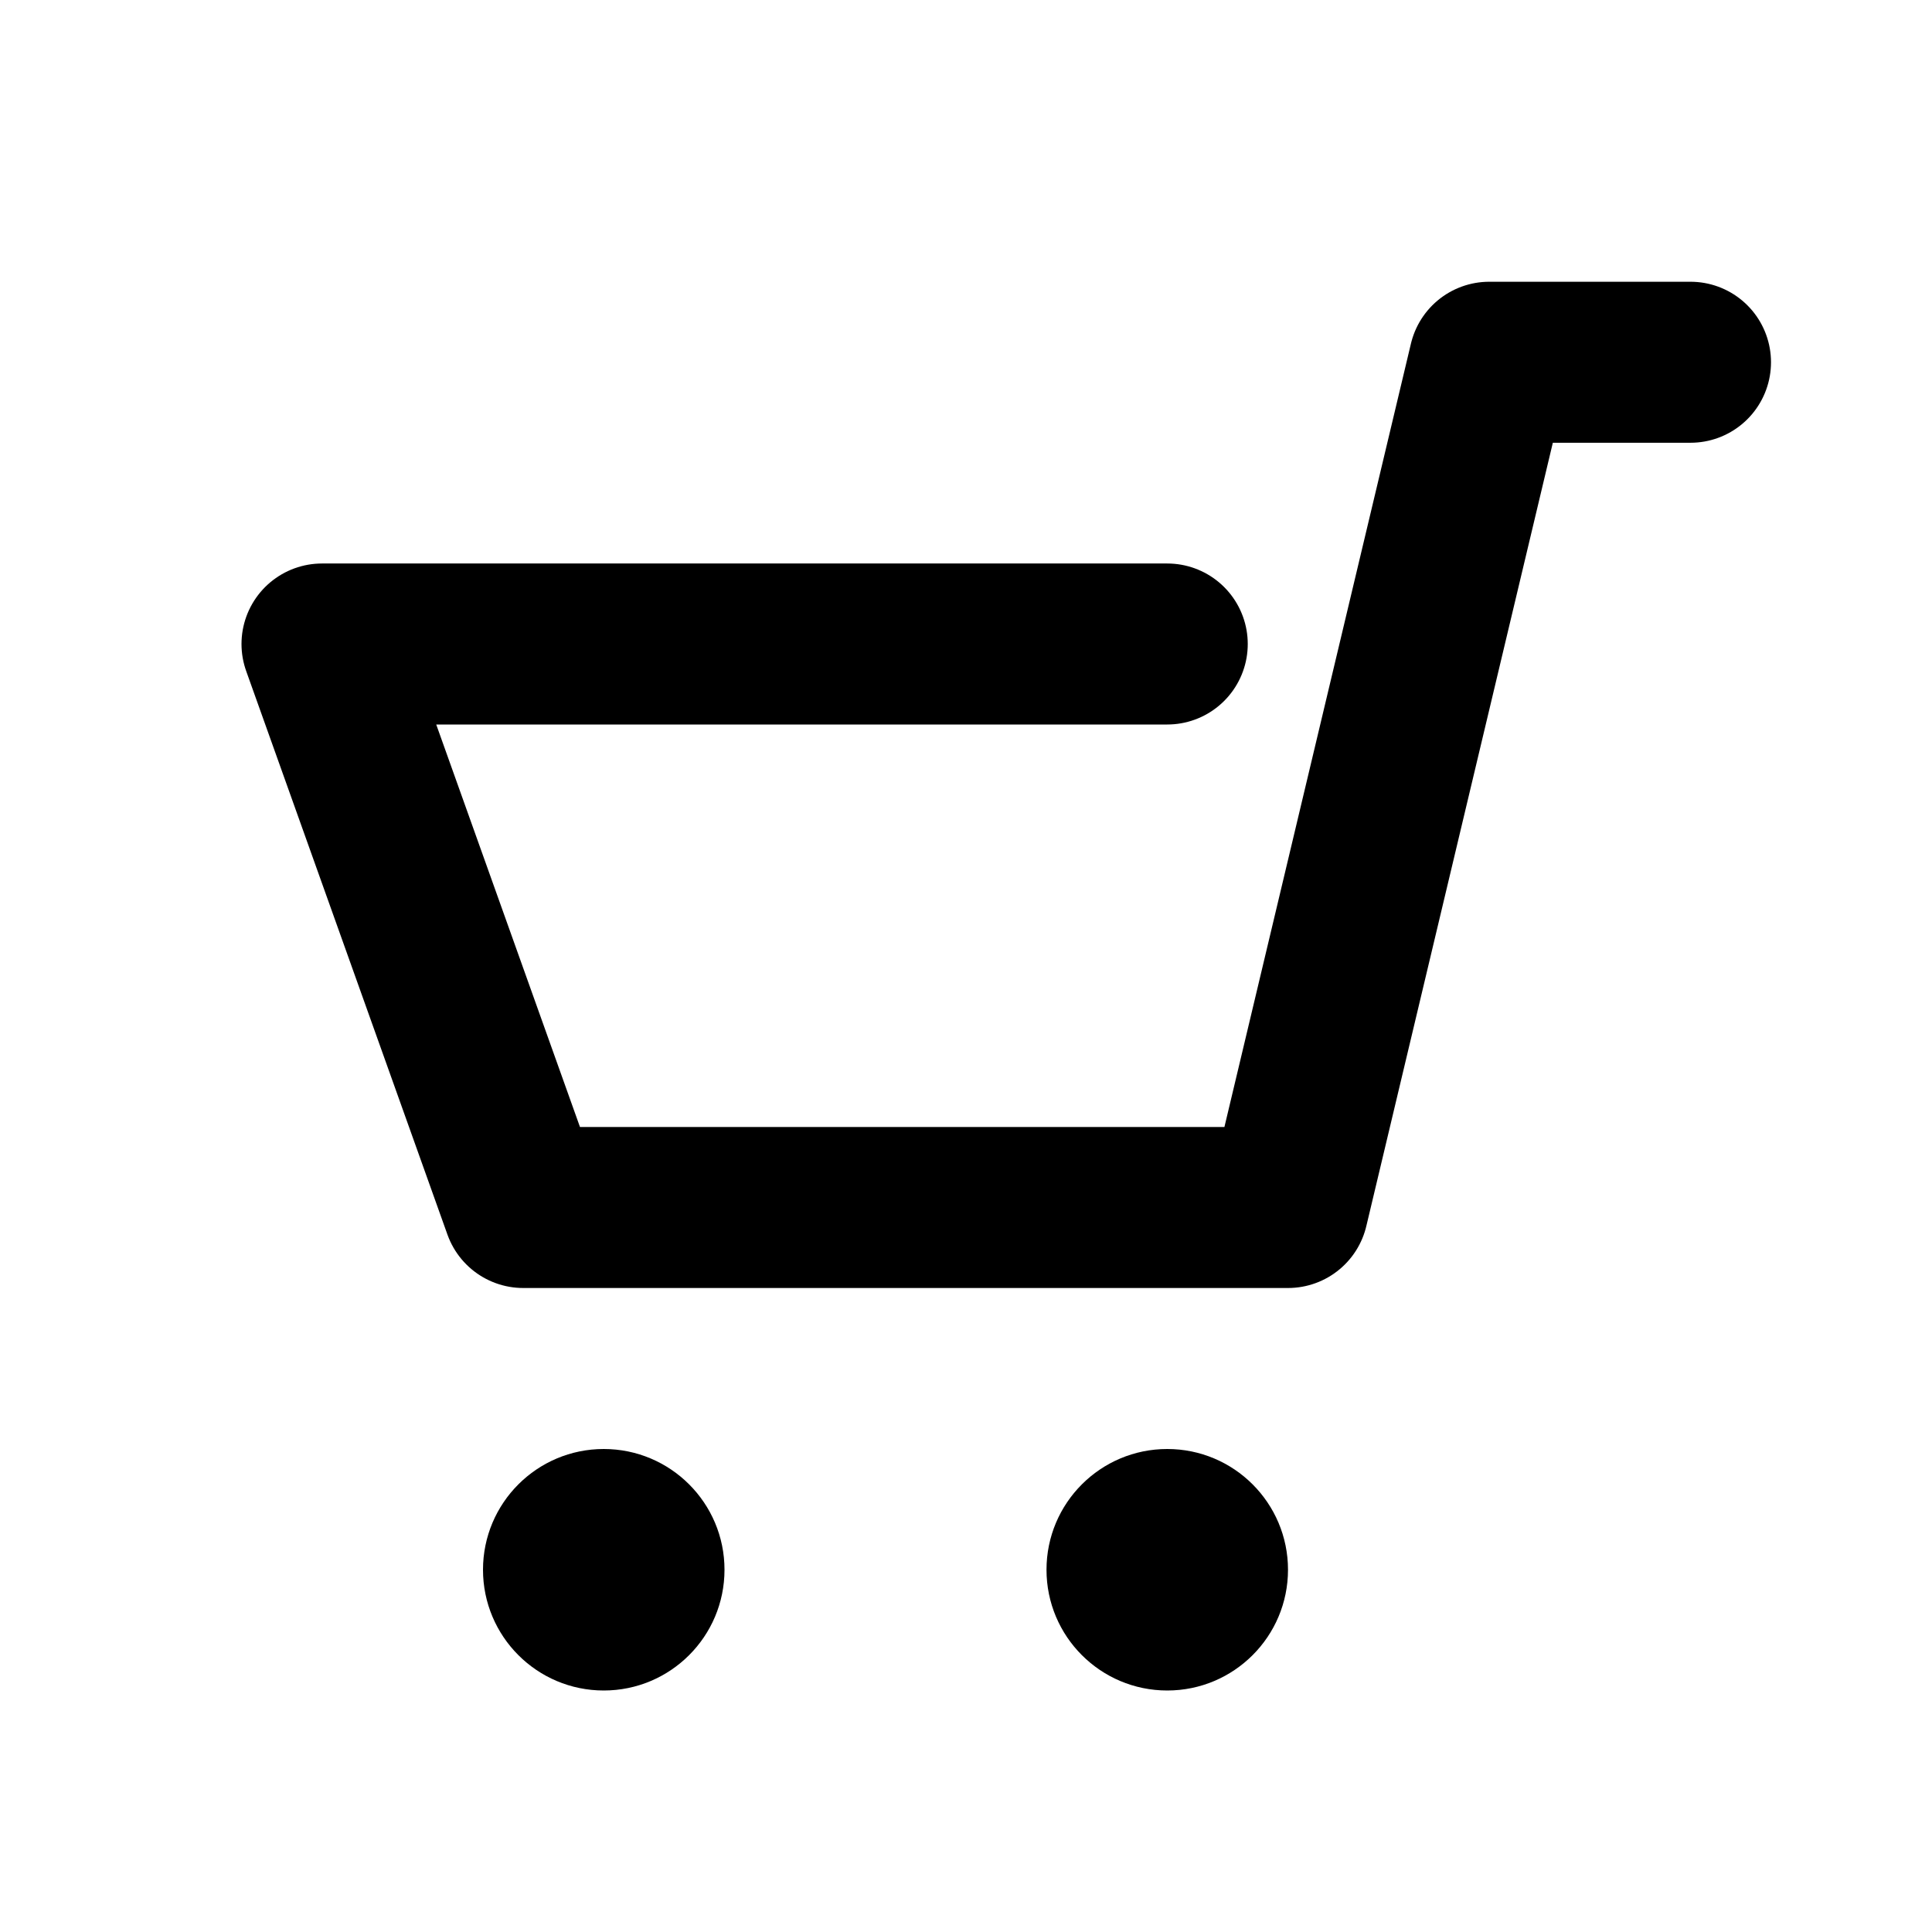 <svg width="24" height="24" viewBox="0 0 24 24" fill="none" xmlns="http://www.w3.org/2000/svg">
<path d="M14.5 8H4L6.5 15H16L18.5 4.5H21" stroke="black" stroke-width="2" stroke-linecap="round" stroke-linejoin="round"/>
<circle cx="14.5" cy="19.5" r="1.5" fill="black"/>
<circle cx="7.5" cy="19.5" r="1.5" fill="black"/>
</svg>
